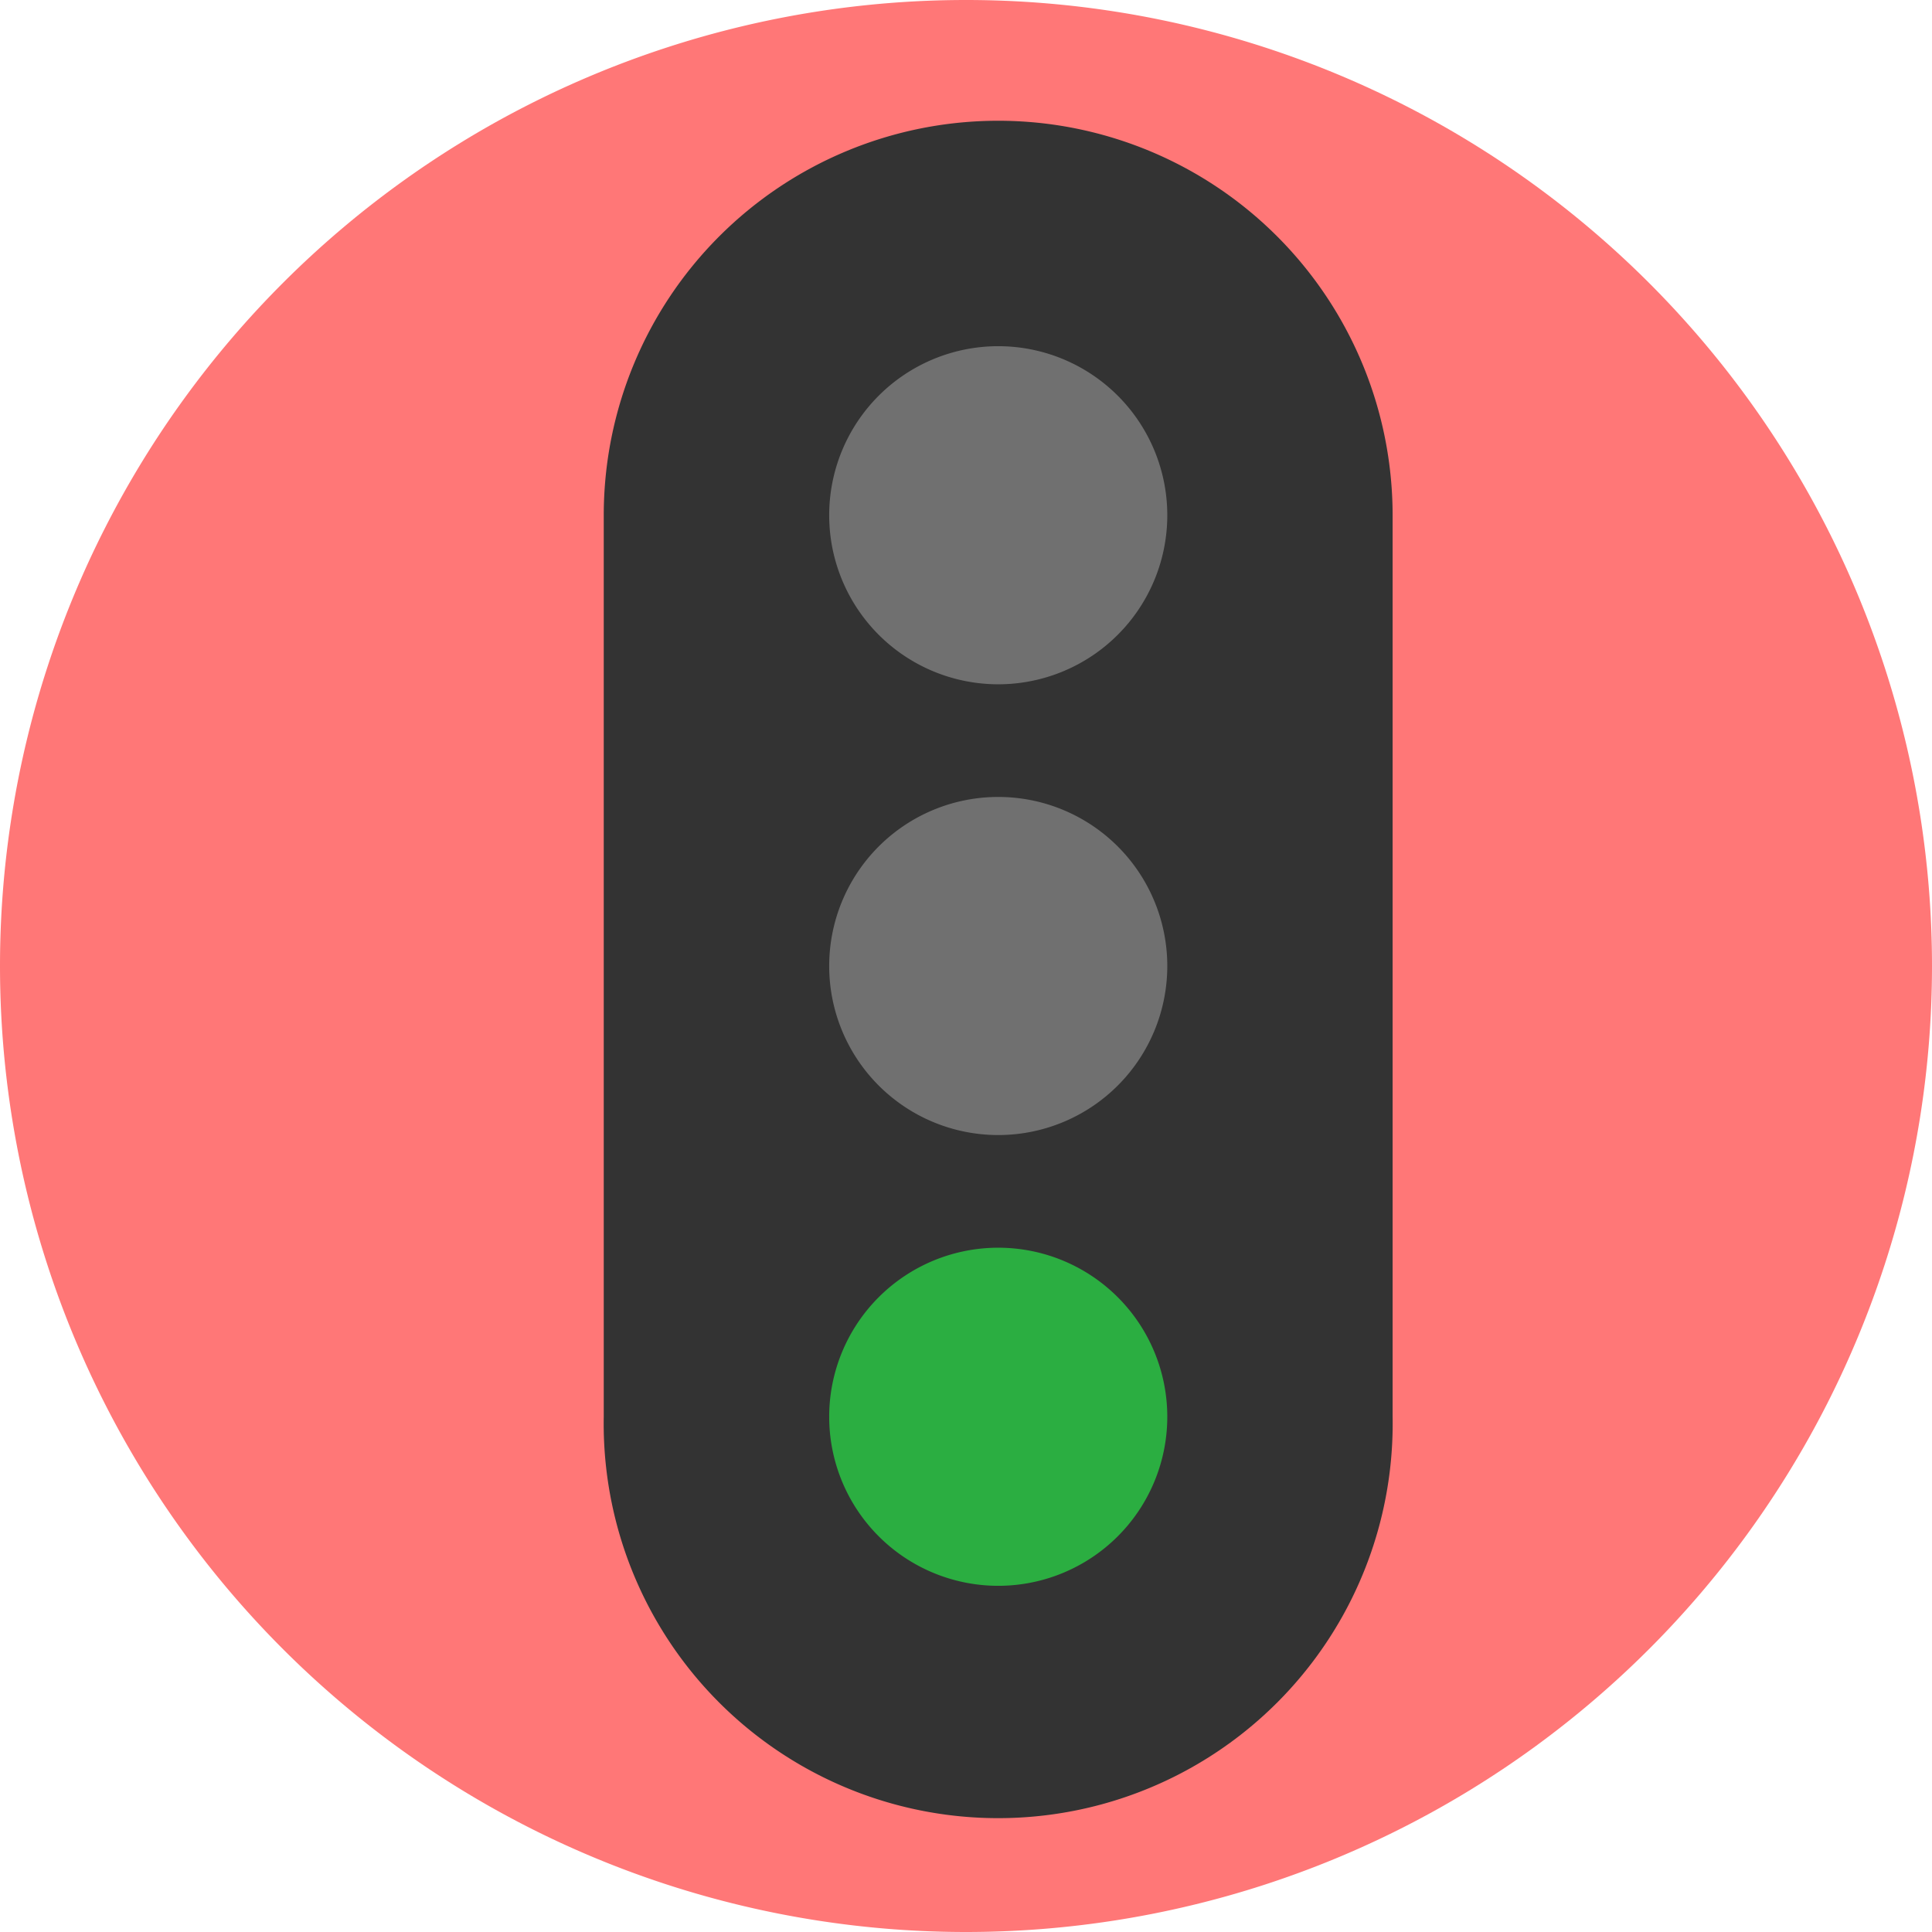 <?xml version="1.0" standalone="no"?><!DOCTYPE svg PUBLIC "-//W3C//DTD SVG 1.1//EN" "http://www.w3.org/Graphics/SVG/1.1/DTD/svg11.dtd"><svg t="1752289794061" class="icon" viewBox="0 0 1024 1024" version="1.1" xmlns="http://www.w3.org/2000/svg" p-id="7456" xmlns:xlink="http://www.w3.org/1999/xlink" width="200" height="200"><path d="M512 512m-512 0a512 512 0 1 0 1024 0 512 512 0 1 0-1024 0Z" fill="#ff7777" p-id="7457" data-spm-anchor-id="a313x.search_index.0.i6.48373a81DcpaxG" class="selected"></path><path d="M529.088 64a209.088 209.088 0 0 1 209.024 209.088v477.824a209.088 209.088 0 1 1-418.112 0V273.088A209.088 209.088 0 0 1 529.088 64z" fill="#333333" p-id="7458"></path><path d="M529.088 840.512a89.6 89.6 0 1 0 0-179.2 89.6 89.6 0 0 0 0 179.2z" fill="#2BAE41" p-id="7459"></path><path d="M529.088 601.6a89.6 89.6 0 1 0 0-179.2 89.6 89.6 0 0 0 0 179.2z" fill="#707070" p-id="7460"></path><path d="M529.088 362.688a89.6 89.6 0 1 0 0-179.2 89.6 89.6 0 0 0 0 179.2z" fill="#707070" p-id="7461"></path></svg>